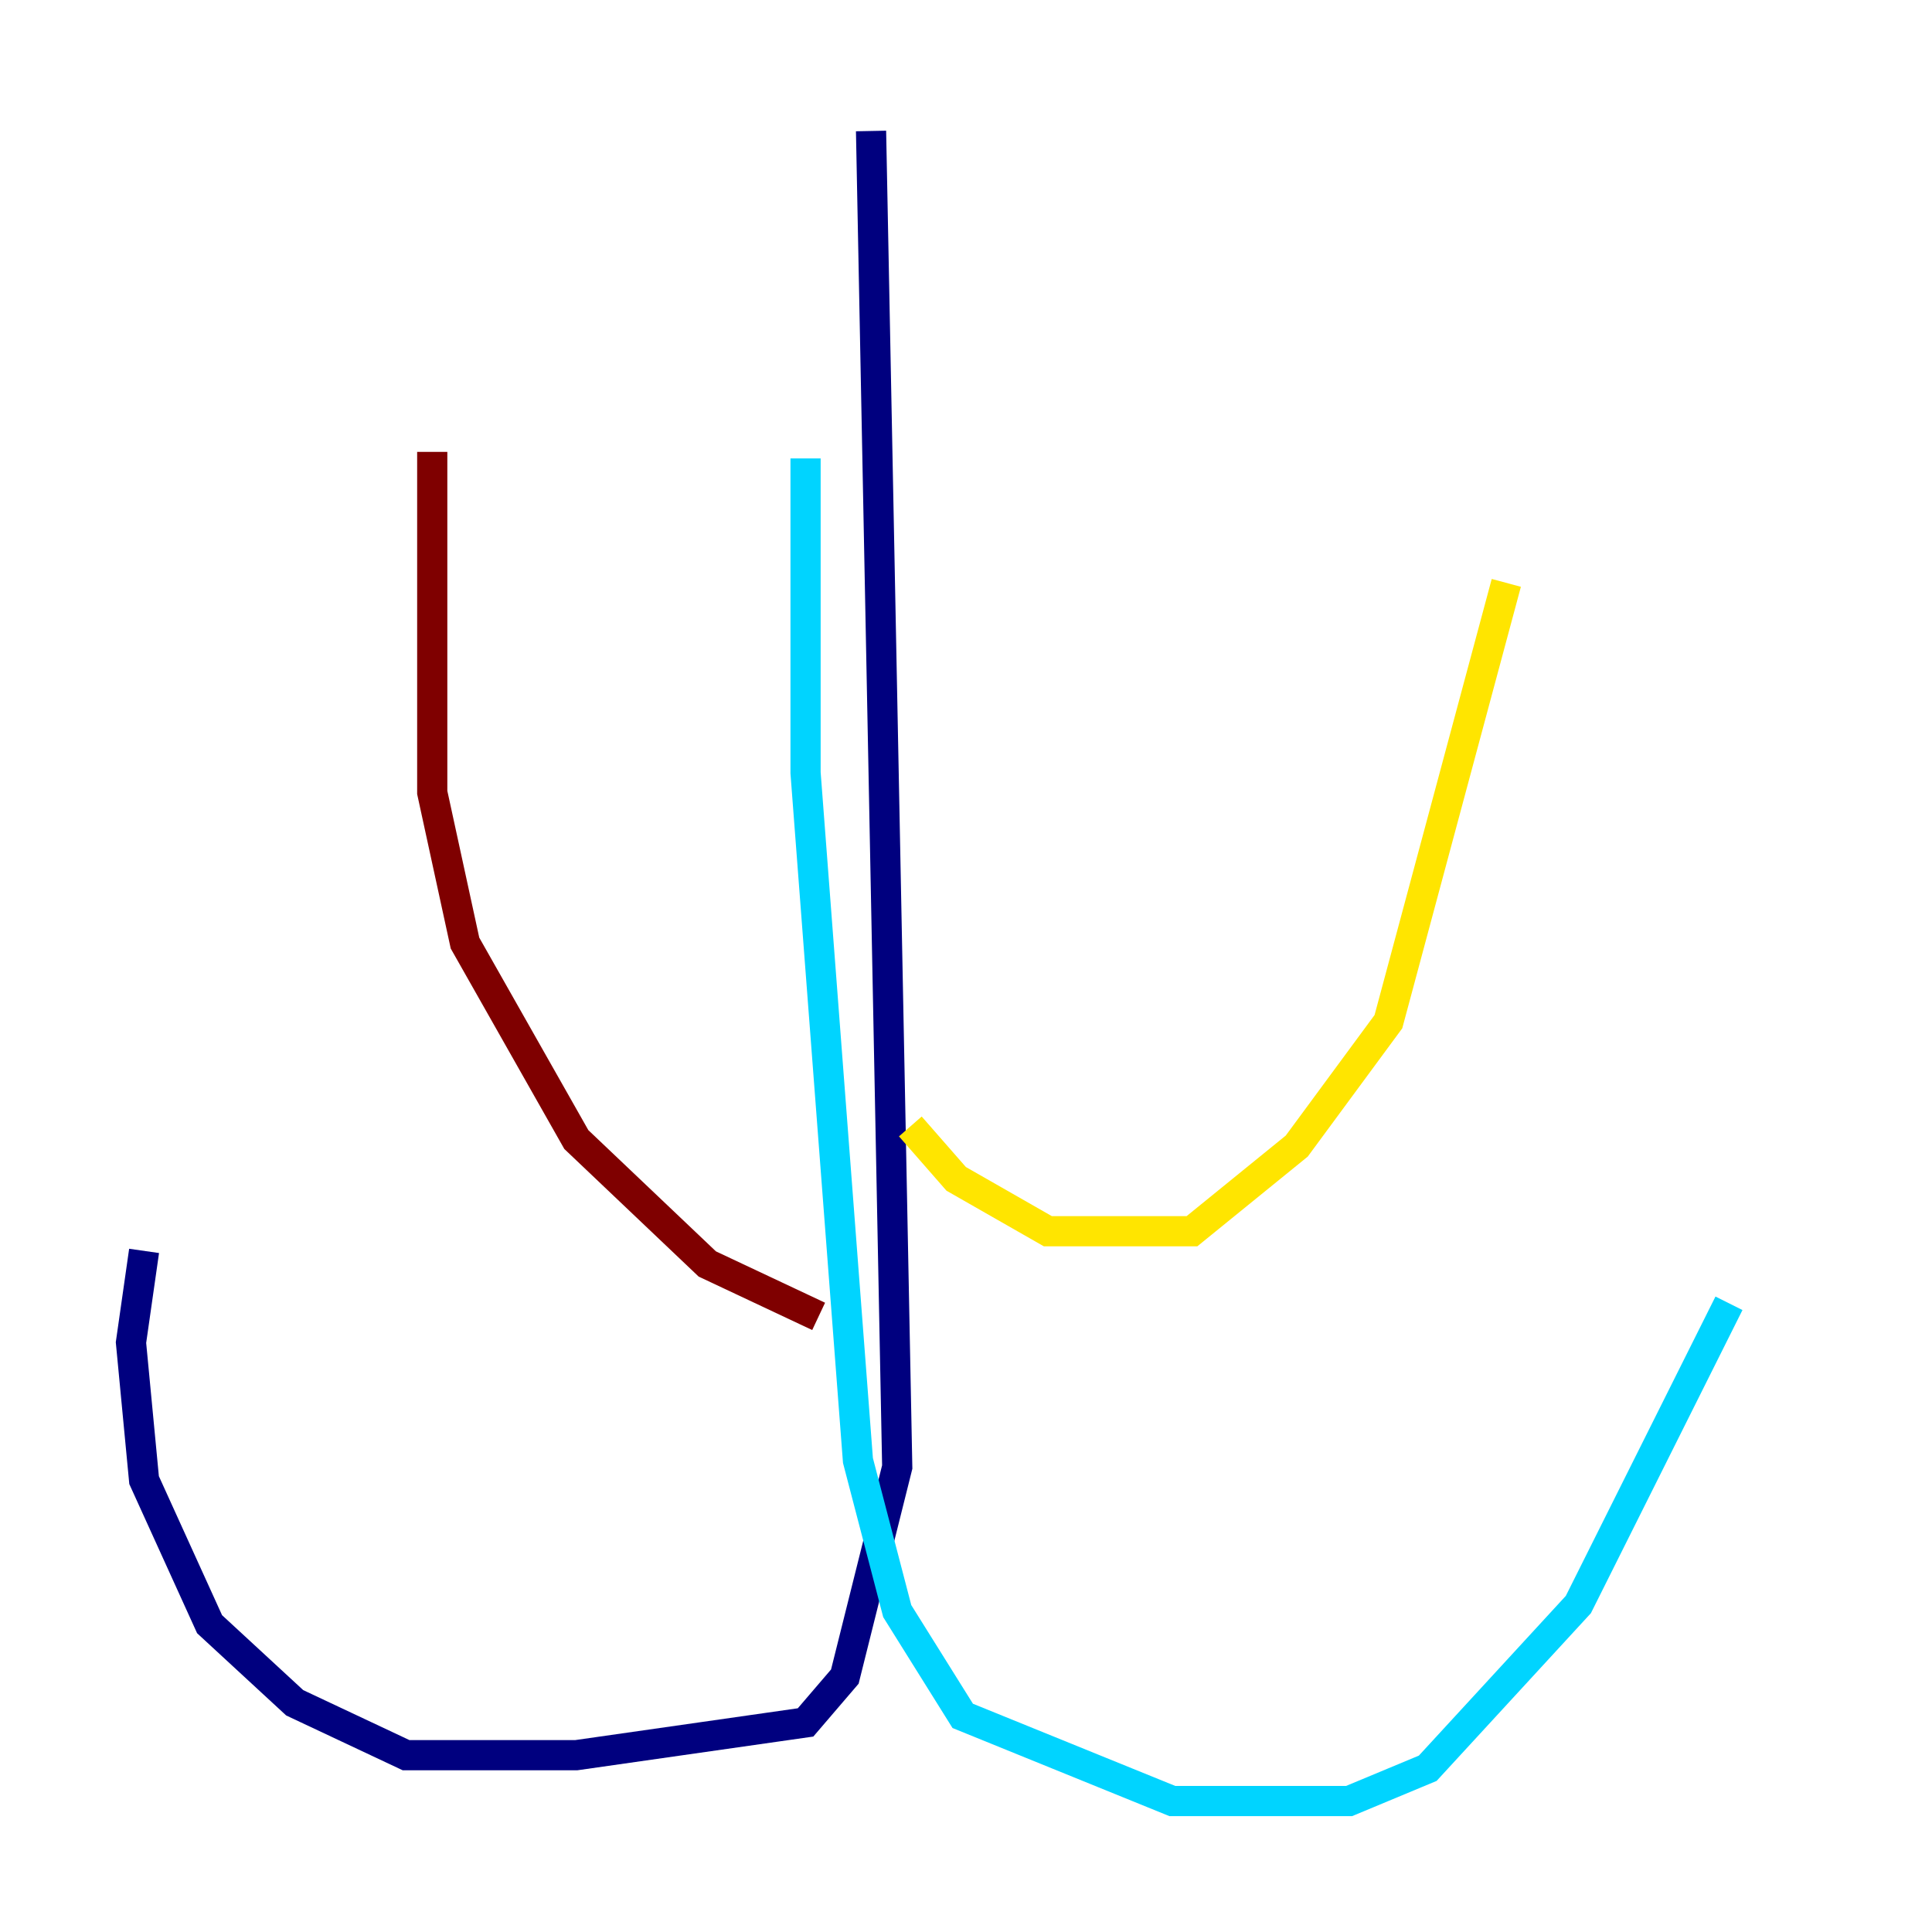<?xml version="1.0" encoding="utf-8" ?>
<svg baseProfile="tiny" height="128" version="1.2" viewBox="0,0,128,128" width="128" xmlns="http://www.w3.org/2000/svg" xmlns:ev="http://www.w3.org/2001/xml-events" xmlns:xlink="http://www.w3.org/1999/xlink"><defs /><polyline fill="none" points="57.709,8.678 59.444,97.193 55.973,111.078 53.37,114.115 38.183,116.285 26.902,116.285 19.525,112.814 13.885,107.607 9.546,98.061 8.678,88.949 9.546,82.875" stroke="#00007f" stroke-width="2" /><polyline fill="none" points="53.37,30.373 53.37,51.2 56.841,96.759 59.444,106.739 63.783,113.681 77.668,119.322 89.383,119.322 94.59,117.153 104.57,106.305 114.549,86.346" stroke="#00d4ff" stroke-width="2" /><polyline fill="none" points="60.312,74.63 63.349,78.102 69.424,81.573 78.969,81.573 85.912,75.932 91.986,67.688 99.797,38.617" stroke="#ffe500" stroke-width="2" /><polyline fill="none" points="54.237,87.214 46.861,83.742 38.183,75.498 30.807,62.481 28.637,52.502 28.637,29.939" stroke="#7f0000" stroke-width="2" /></svg>